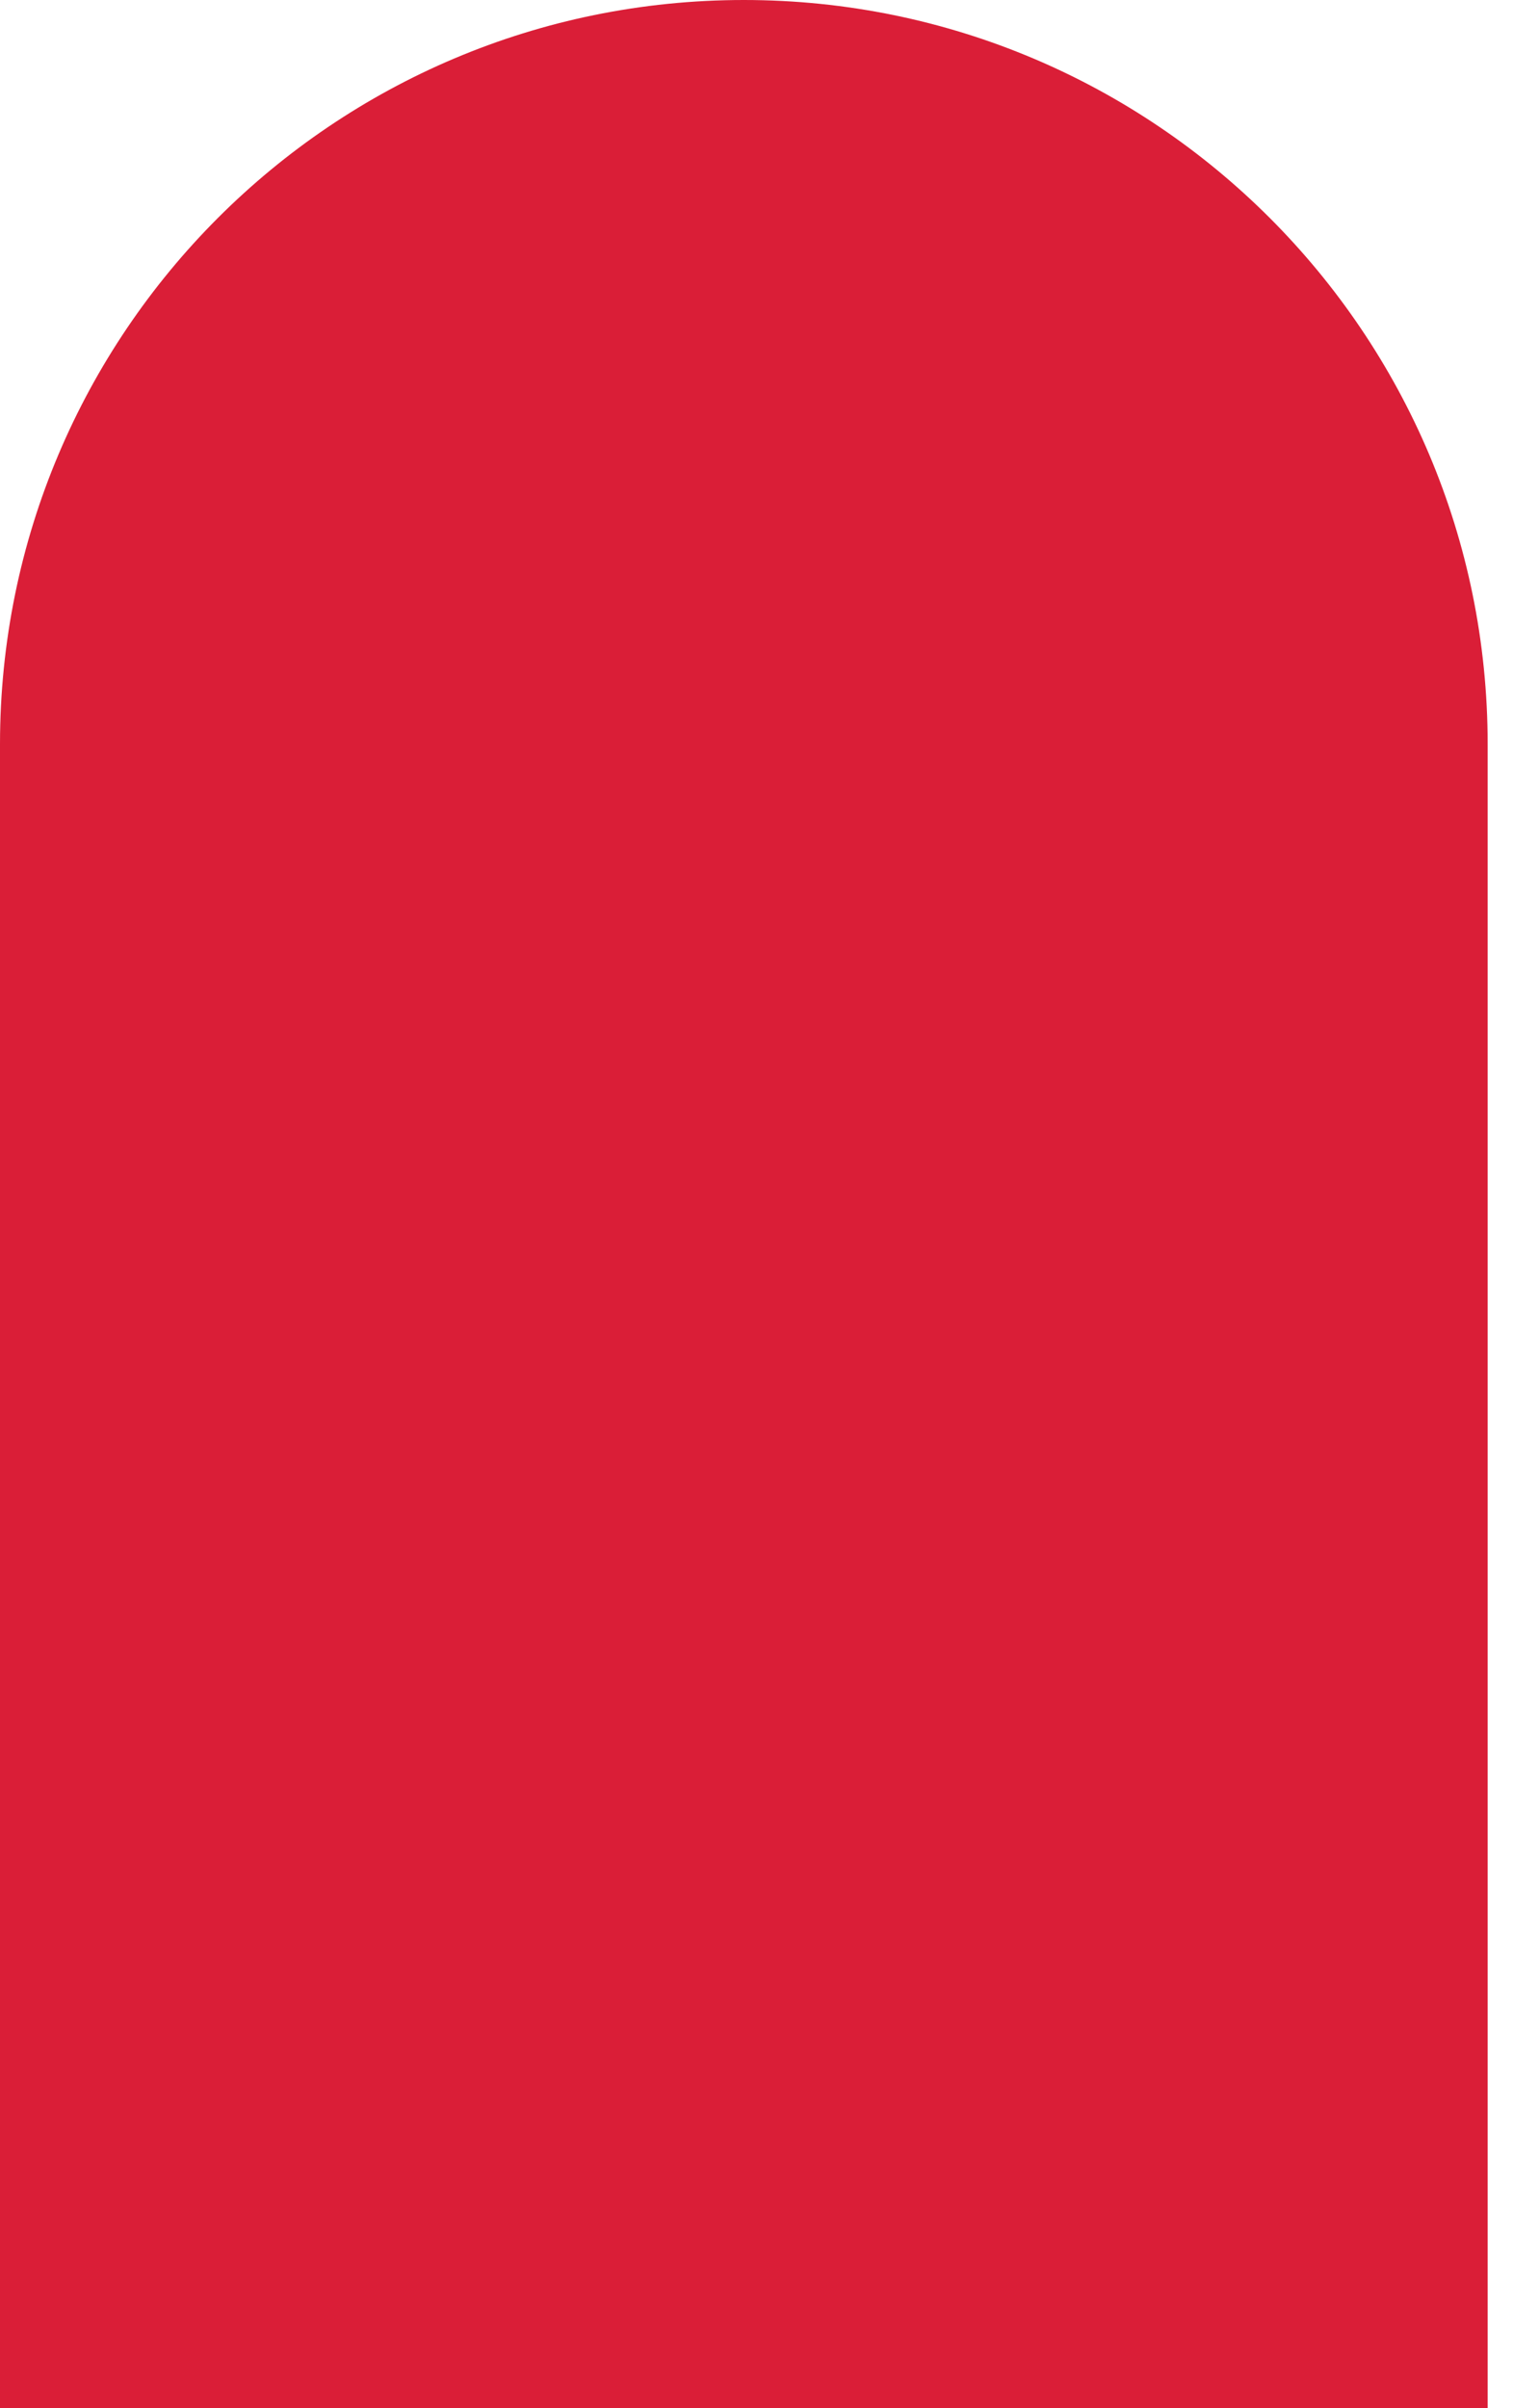 <svg width="44" height="70" viewBox="0 0 44 70" fill="none" xmlns="http://www.w3.org/2000/svg">
<path d="M0 21.632C0 9.685 9.685 0 21.632 0C33.578 0 43.263 9.685 43.263 21.632V70H0V21.632Z" fill="#DA1E37"/>
</svg>
